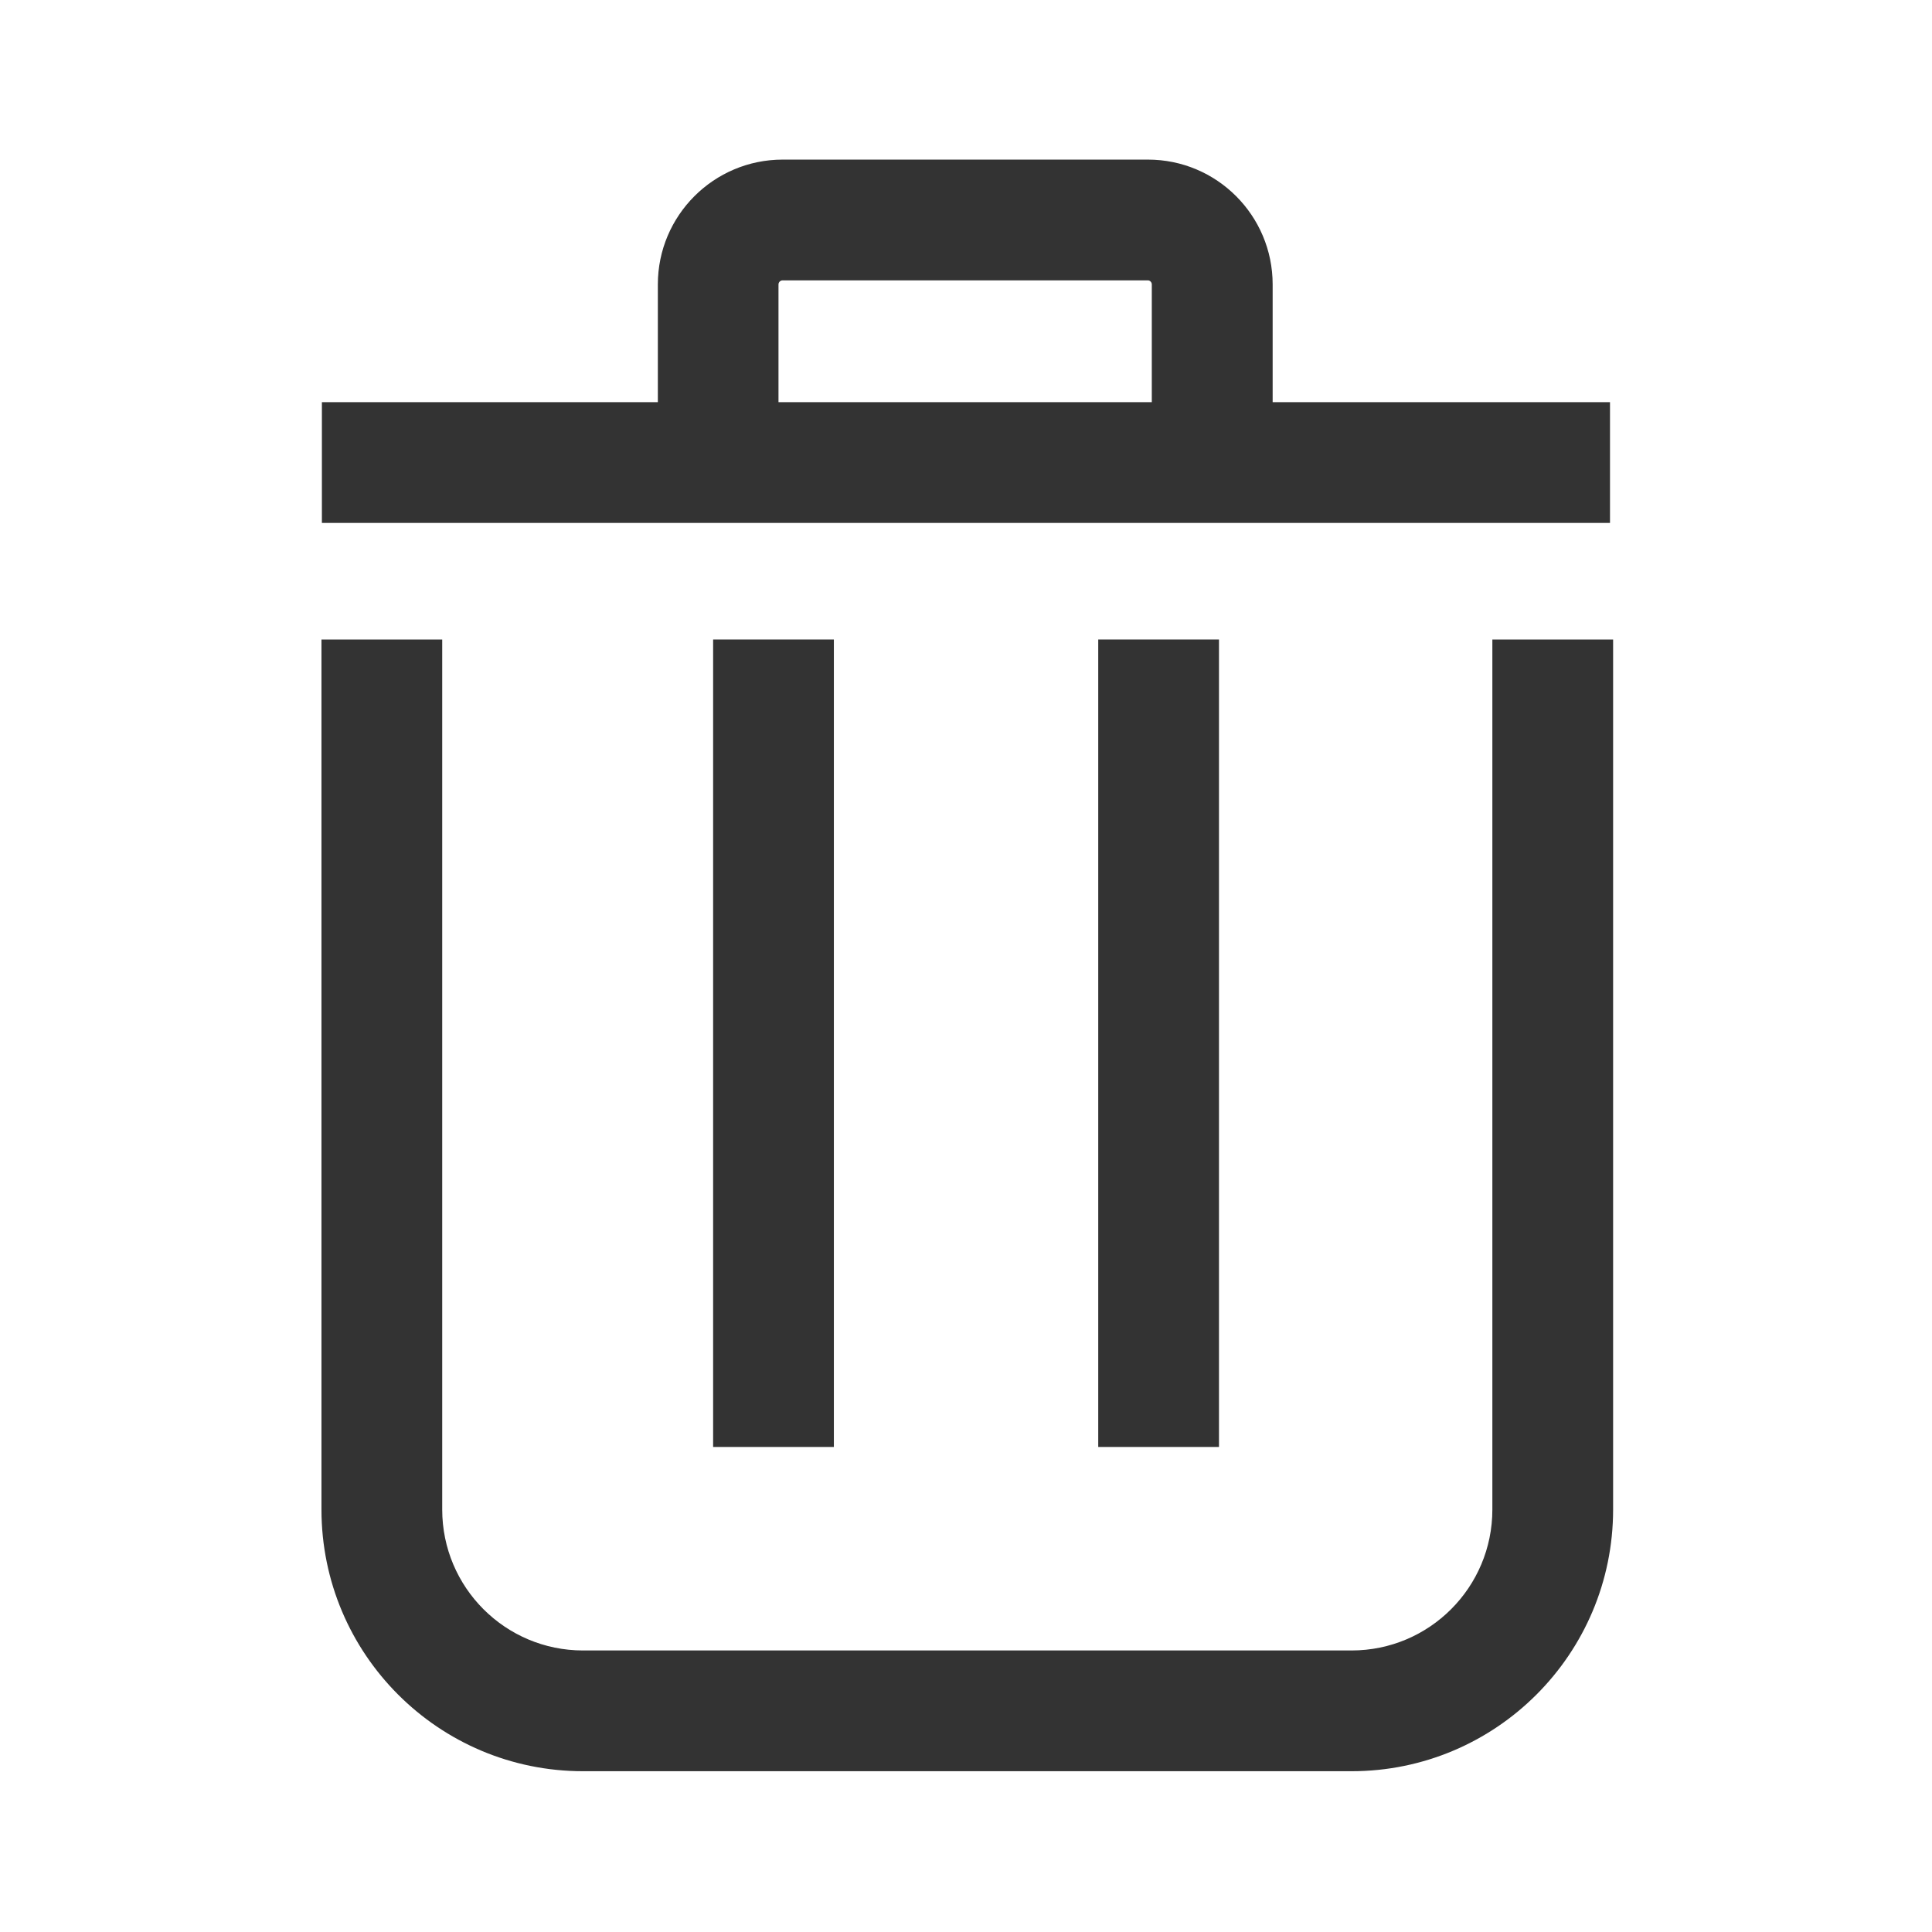 <svg width="18" height="18" viewBox="0 0 18 18" fill="none" xmlns="http://www.w3.org/2000/svg">
<g id="common/ic_delete">
<g id="icon">
<path d="M11.357 5.958H10.232V13.481H11.357V5.958Z" fill="#333333"/>
<path d="M15 3.747H11.857V2.65C11.857 2.008 11.337 1.487 10.695 1.487H7.292C6.65 1.487 6.129 2.008 6.129 2.65V3.747H2.999V4.872H15V3.747ZM7.253 2.65C7.253 2.63 7.27 2.612 7.291 2.612H10.694C10.714 2.612 10.731 2.629 10.731 2.65V3.747H7.253V2.65Z" fill="#333333"/>
<path d="M7.769 5.958H6.644V13.481H7.769V5.958Z" fill="#333333"/>
<path d="M13.904 5.958V14.064C13.904 14.789 13.317 15.377 12.592 15.377H5.432C4.707 15.377 4.12 14.789 4.12 14.064V5.958H2.995V14.064C2.995 15.41 4.086 16.502 5.432 16.502H12.592C13.938 16.502 15.029 15.41 15.029 14.064V5.958H13.904Z" fill="#333333"/>
</g>
</g>
</svg>
